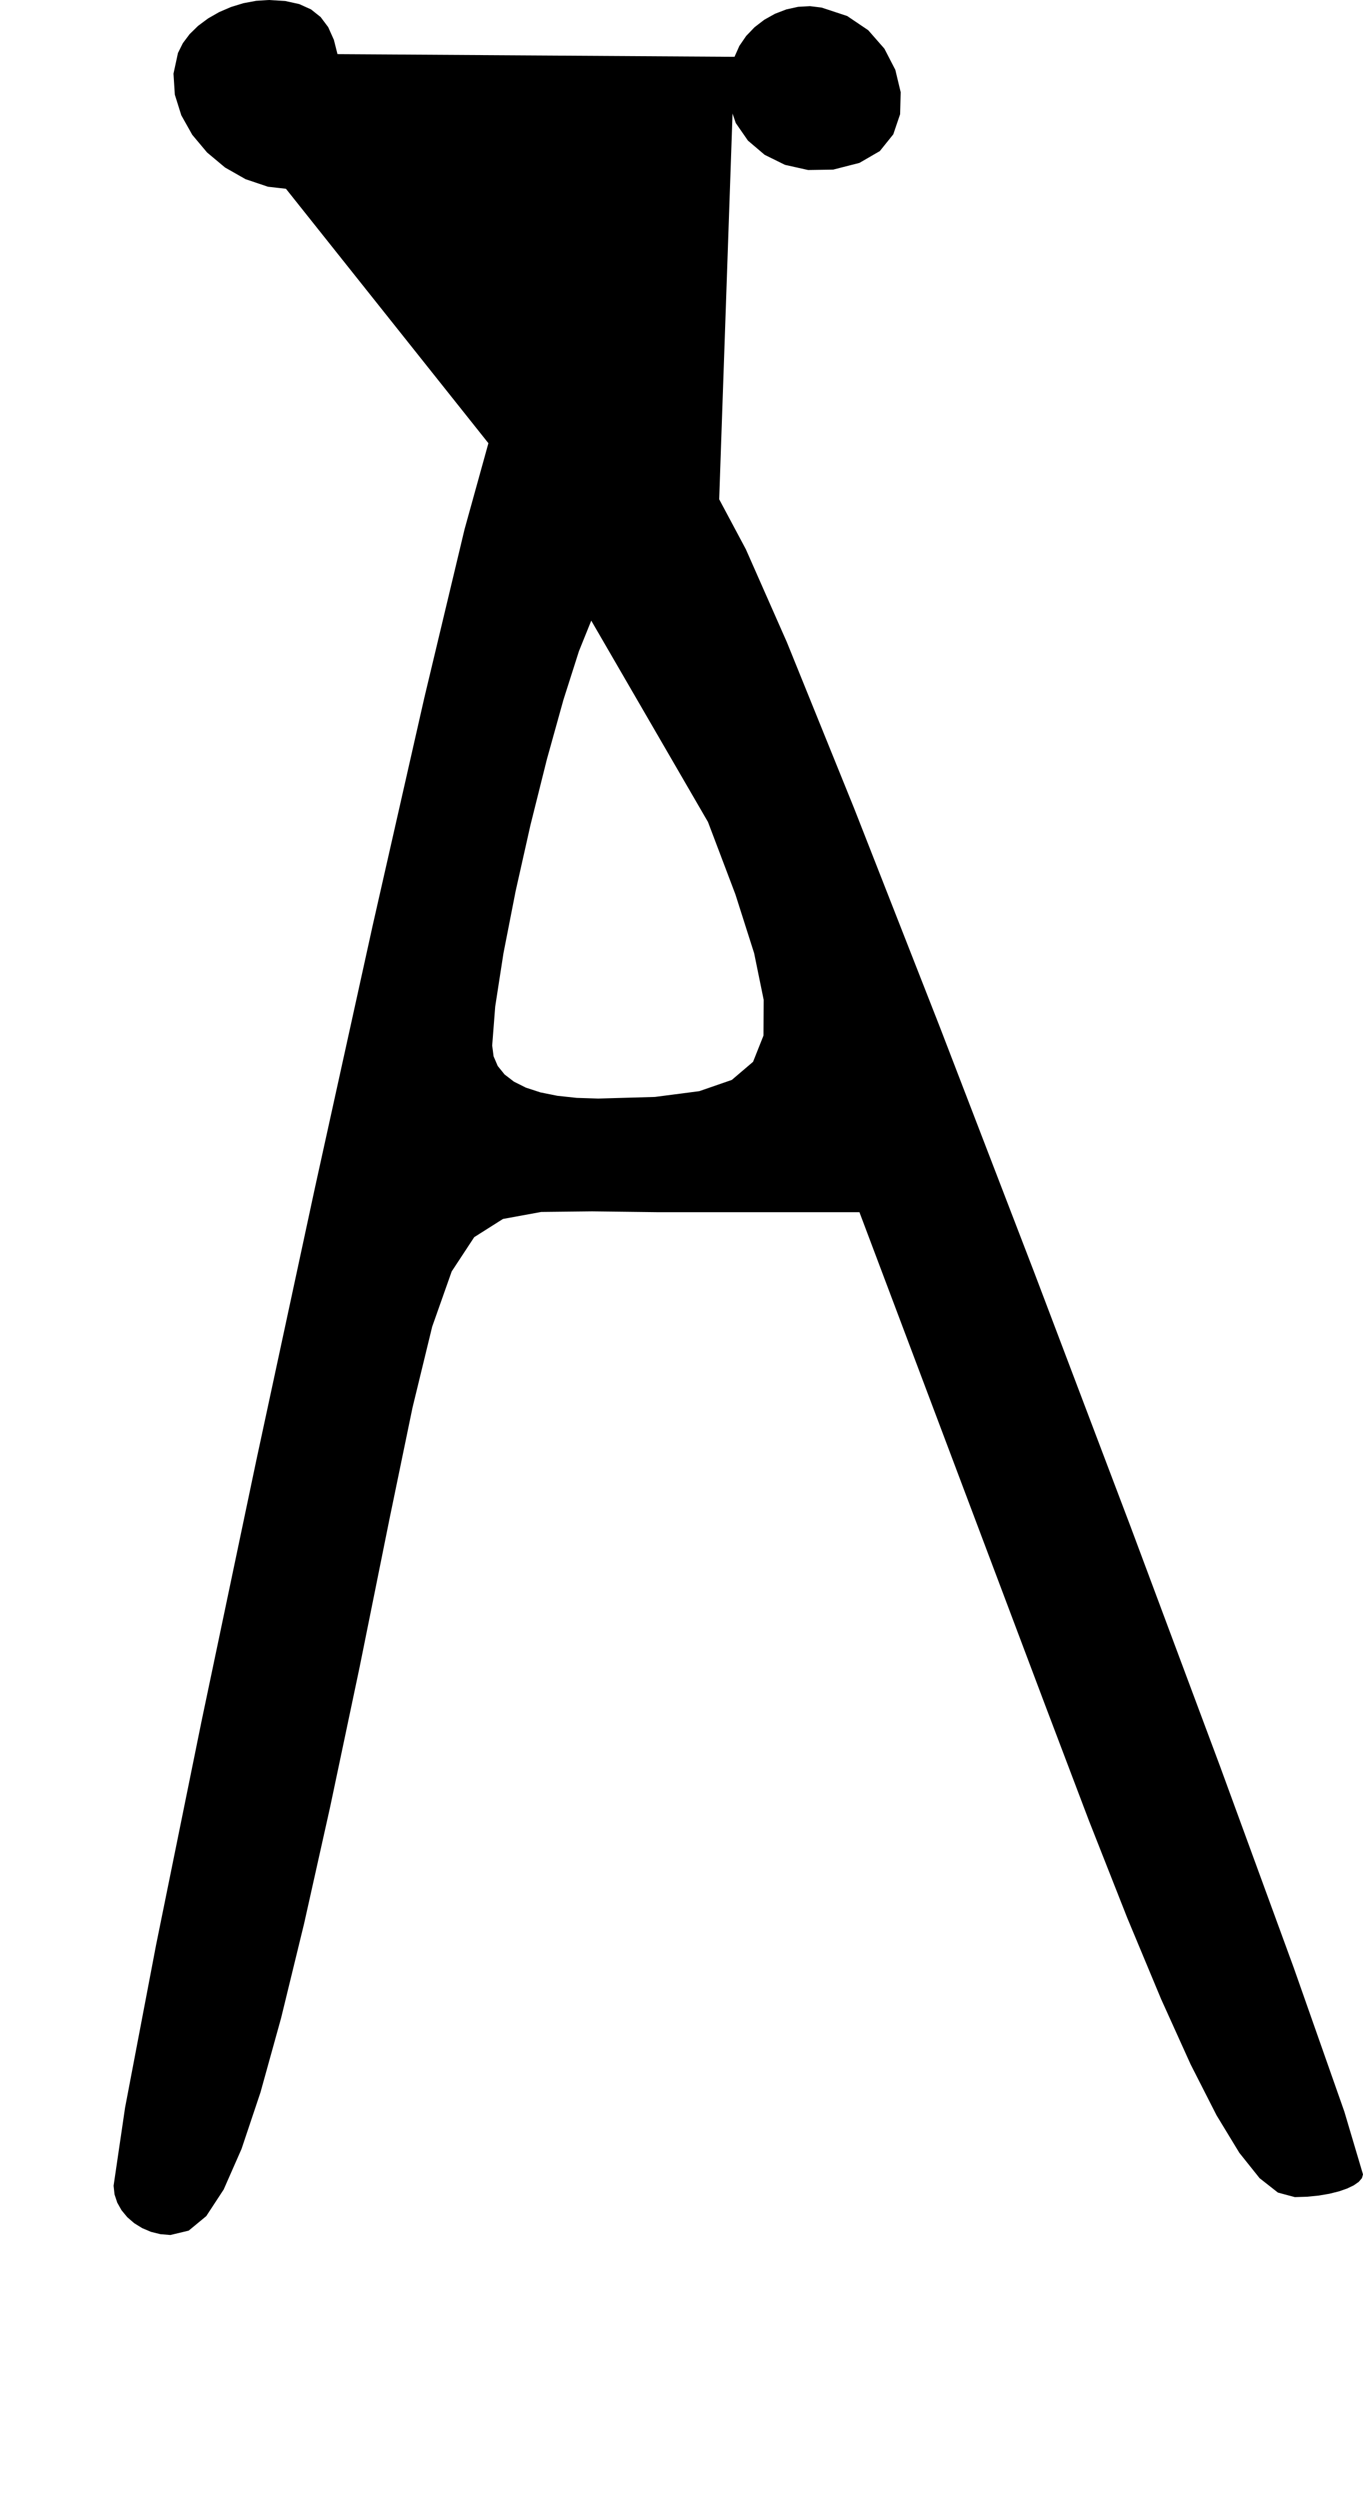 <?xml version="1.0" encoding="utf-8"?>
<svg xmlns="http://www.w3.org/2000/svg"  viewBox="0,0,400,733.333" width="100%">
<path d="M52.222 15.556 L 52.222,15.556 L 50.914,21.61 L 51.308,27.773 L 53.21,33.827 L 56.429,39.552 L 60.773,44.728 L 66.049,49.136 L 72.067,52.556 L 78.633,54.769 L 85.556,55.556 L 85.556,55.556 L 88.099,55.115 L 90.515,53.842 L 92.757,51.811 L 94.78,49.093 L 96.537,45.763 L 97.984,41.893 L 99.073,37.557 L 99.761,32.827 L 100.0,27.778 L 100.0,27.778 L 99.788,21.558 L 99.128,16.206 L 97.984,11.687 L 96.318,7.964 L 94.094,4.999 L 91.276,2.757 L 87.827,1.201 L 83.71,0.294 L 78.889,0.0 L 78.889,0.0 L 75.158,0.241 L 71.427,0.939 L 67.778,2.058 L 64.294,3.56 L 61.056,5.411 L 58.148,7.572 L 55.652,10.008 L 53.649,12.681 L 52.222,15.556 L 52.222,15.556 L 52.222,15.556 L 52.222,15.556 L 52.222,15.556 L 52.222,15.556 L 52.222,15.556 L 52.222,15.556 L 52.222,15.556 L 52.222,15.556 L 52.222,15.556M143.333 130.0 L 52.222,15.556 L 50.914,21.61 L 51.308,27.773 L 53.21,33.827 L 56.429,39.552 L 60.773,44.728 L 66.049,49.136 L 72.067,52.556 L 78.633,54.769 L 85.556,55.556 L 85.556,55.556 L 88.099,55.115 L 90.515,53.842 L 92.757,51.811 L 94.78,49.093 L 96.537,45.763 L 97.984,41.893 L 99.073,37.557 L 99.761,32.827 L 100.0,27.778 L 100.0,27.778 L 99.788,21.558 L 99.128,16.206 L 97.984,11.687 L 96.318,7.964 L 94.094,4.999 L 91.276,2.757 L 87.827,1.201 L 83.71,0.294 L 78.889,0.0 L 78.889,0.0 L 75.158,0.241 L 71.427,0.939 L 67.778,2.058 L 64.294,3.56 L 61.056,5.411 L 58.148,7.572 L 55.652,10.008 L 53.649,12.681 L 52.222,15.556 L 52.222,15.556 L 52.222,15.556 L 52.222,15.556 L 52.222,15.556 L 52.222,15.556 L 52.222,15.556 L 52.222,15.556 L 52.222,15.556 L 52.222,15.556 L 52.222,15.556 L 143.333,130.0 L 136.342,155.21 L 124.522,204.681 L 109.383,271.399 L 92.433,348.351 L 75.181,428.522 L 59.136,504.897 L 45.807,570.463 L 36.703,618.206 L 33.333,641.111 L 33.333,641.111 L 33.612,643.655 L 34.412,646.071 L 35.679,648.313 L 37.357,650.335 L 39.392,652.093 L 41.728,653.539 L 44.312,654.629 L 47.087,655.316 L 50.0,655.556 L 50.0,655.556 L 55.38,654.266 L 60.532,650.014 L 65.638,642.222 L 70.881,630.316 L 76.444,613.717 L 82.51,591.852 L 89.262,564.143 L 96.883,530.014 L 105.556,488.889 L 105.556,488.889 L 114.272,445.688 L 121.05,412.913 L 126.831,389.136 L 132.558,372.931 L 139.171,362.872 L 147.613,357.531 L 158.826,355.482 L 173.752,355.299 L 193.333,355.556 L 193.333,355.556 L 199.877,355.556 L 206.42,355.556 L 212.963,355.556 L 219.506,355.556 L 226.049,355.556 L 232.593,355.556 L 239.136,355.556 L 245.679,355.556 L 252.222,355.556 L 252.222,355.556 L 258.272,371.605 L 264.321,387.654 L 270.37,403.704 L 276.42,419.753 L 282.469,435.802 L 288.519,451.852 L 294.568,467.901 L 300.617,483.951 L 306.667,500.0 L 306.667,500.0 L 319.534,533.925 L 330.837,562.591 L 340.741,586.337 L 349.41,605.502 L 357.01,620.424 L 363.704,631.44 L 369.657,638.89 L 375.034,643.112 L 380.0,644.444 L 380.0,644.444 L 383.612,644.326 L 387.005,643.987 L 390.123,643.457 L 392.913,642.762 L 395.318,641.93 L 397.284,640.988 L 398.756,639.963 L 399.68,638.884 L 400.0,637.778 L 400.0,637.778 L 394.521,619.346 L 379.704,577.238 L 357.984,517.901 L 331.791,447.782 L 303.559,373.329 L 275.72,300.988 L 250.707,237.206 L 230.953,188.432 L 218.889,161.111 L 218.889,161.111 L 207.811,140.364 L 197.511,124.025 L 187.942,112.058 L 179.06,104.425 L 170.817,101.09 L 163.169,102.016 L 156.069,107.168 L 149.473,116.508 L 143.333,130.0 L 143.333,130.0 L 143.333,130.0 L 143.333,130.0 L 143.333,130.0 L 143.333,130.0 L 143.333,130.0 L 143.333,130.0 L 143.333,130.0 L 143.333,130.0 L 143.333,130.0 L 207.778,241.111 L 207.778,241.111 L 207.778,241.111 L 207.778,241.111 L 207.778,241.111 L 207.778,241.111 L 207.778,241.111 L 207.778,241.111 L 207.778,241.111 L 207.778,241.111 L 207.778,241.111 L 215.818,262.329 L 221.315,279.578 L 224.115,293.251 L 224.062,303.742 L 221,311.443 L 214.774,316.749 L 205.228,320.052 L 192.207,321.745 L 175.556,322.222 L 175.556,322.222 L 169.221,322.018 L 163.563,321.411 L 158.601,320.412 L 154.351,319.028 L 150.834,317.269 L 148.066,315.144 L 146.066,312.663 L 144.853,309.834 L 144.444,306.667 L 144.444,306.667 L 145.33,295.223 L 147.743,279.646 L 151.317,261.399 L 155.687,241.945 L 160.486,222.747 L 165.35,205.267 L 169.912,190.971 L 173.806,181.32 L 176.667,177.778 L 176.667,177.778 L 178.173,178.816 L 180.401,181.802 L 183.251,186.543 L 186.622,192.849 L 190.415,200.526 L 194.527,209.383 L 198.858,219.227 L 203.309,229.867 L 207.778,241.111 L 207.778,241.111 L 207.778,241.111 L 207.778,241.111 L 207.778,241.111 L 207.778,241.111 L 207.778,241.111 L 207.778,241.111 L 207.778,241.111 L 207.778,241.111 L 207.778,241.111M215.556 16.667 L 52.222,15.556 L 50.914,21.61 L 51.308,27.773 L 53.21,33.827 L 56.429,39.552 L 60.773,44.728 L 66.049,49.136 L 72.067,52.556 L 78.633,54.769 L 85.556,55.556 L 85.556,55.556 L 88.099,55.115 L 90.515,53.842 L 92.757,51.811 L 94.78,49.093 L 96.537,45.763 L 97.984,41.893 L 99.073,37.557 L 99.761,32.827 L 100.0,27.778 L 100.0,27.778 L 99.788,21.558 L 99.128,16.206 L 97.984,11.687 L 96.318,7.964 L 94.094,4.999 L 91.276,2.757 L 87.827,1.201 L 83.71,0.294 L 78.889,0.0 L 78.889,0.0 L 75.158,0.241 L 71.427,0.939 L 67.778,2.058 L 64.294,3.56 L 61.056,5.411 L 58.148,7.572 L 55.652,10.008 L 53.649,12.681 L 52.222,15.556 L 52.222,15.556 L 52.222,15.556 L 52.222,15.556 L 52.222,15.556 L 52.222,15.556 L 52.222,15.556 L 52.222,15.556 L 52.222,15.556 L 52.222,15.556 L 52.222,15.556 L 143.333,130.0 L 136.342,155.21 L 124.522,204.681 L 109.383,271.399 L 92.433,348.351 L 75.181,428.522 L 59.136,504.897 L 45.807,570.463 L 36.703,618.206 L 33.333,641.111 L 33.333,641.111 L 33.612,643.655 L 34.412,646.071 L 35.679,648.313 L 37.357,650.335 L 39.392,652.093 L 41.728,653.539 L 44.312,654.629 L 47.087,655.316 L 50.0,655.556 L 50.0,655.556 L 55.38,654.266 L 60.532,650.014 L 65.638,642.222 L 70.881,630.316 L 76.444,613.717 L 82.51,591.852 L 89.262,564.143 L 96.883,530.014 L 105.556,488.889 L 105.556,488.889 L 114.272,445.688 L 121.05,412.913 L 126.831,389.136 L 132.558,372.931 L 139.171,362.872 L 147.613,357.531 L 158.826,355.482 L 173.752,355.299 L 193.333,355.556 L 193.333,355.556 L 199.877,355.556 L 206.42,355.556 L 212.963,355.556 L 219.506,355.556 L 226.049,355.556 L 232.593,355.556 L 239.136,355.556 L 245.679,355.556 L 252.222,355.556 L 252.222,355.556 L 258.272,371.605 L 264.321,387.654 L 270.37,403.704 L 276.42,419.753 L 282.469,435.802 L 288.519,451.852 L 294.568,467.901 L 300.617,483.951 L 306.667,500.0 L 306.667,500.0 L 319.534,533.925 L 330.837,562.591 L 340.741,586.337 L 349.41,605.502 L 357.01,620.424 L 363.704,631.44 L 369.657,638.89 L 375.034,643.112 L 380.0,644.444 L 380.0,644.444 L 383.612,644.326 L 387.005,643.987 L 390.123,643.457 L 392.913,642.762 L 395.318,641.93 L 397.284,640.988 L 398.756,639.963 L 399.68,638.884 L 400.0,637.778 L 400.0,637.778 L 394.521,619.346 L 379.704,577.238 L 357.984,517.901 L 331.791,447.782 L 303.559,373.329 L 275.72,300.988 L 250.707,237.206 L 230.953,188.432 L 218.889,161.111 L 218.889,161.111 L 207.811,140.364 L 197.511,124.025 L 187.942,112.058 L 179.06,104.425 L 170.817,101.09 L 163.169,102.016 L 156.069,107.168 L 149.473,116.508 L 143.333,130.0 L 143.333,130.0 L 143.333,130.0 L 143.333,130.0 L 143.333,130.0 L 143.333,130.0 L 143.333,130.0 L 143.333,130.0 L 143.333,130.0 L 143.333,130.0 L 143.333,130.0 L 207.778,241.111 L 207.778,241.111 L 207.778,241.111 L 207.778,241.111 L 207.778,241.111 L 207.778,241.111 L 207.778,241.111 L 207.778,241.111 L 207.778,241.111 L 207.778,241.111 L 207.778,241.111 L 215.818,262.329 L 221.315,279.578 L 224.115,293.251 L 224.062,303.742 L 221,311.443 L 214.774,316.749 L 205.228,320.052 L 192.207,321.745 L 175.556,322.222 L 175.556,322.222 L 169.221,322.018 L 163.563,321.411 L 158.601,320.412 L 154.351,319.028 L 150.834,317.269 L 148.066,315.144 L 146.066,312.663 L 144.853,309.834 L 144.444,306.667 L 144.444,306.667 L 145.33,295.223 L 147.743,279.646 L 151.317,261.399 L 155.687,241.945 L 160.486,222.747 L 165.35,205.267 L 169.912,190.971 L 173.806,181.32 L 176.667,177.778 L 176.667,177.778 L 178.173,178.816 L 180.401,181.802 L 183.251,186.543 L 186.622,192.849 L 190.415,200.526 L 194.527,209.383 L 198.858,219.227 L 203.309,229.867 L 207.778,241.111 L 207.778,241.111 L 207.778,241.111 L 207.778,241.111 L 207.778,241.111 L 207.778,241.111 L 207.778,241.111 L 207.778,241.111 L 207.778,241.111 L 207.778,241.111 L 207.778,241.111 L 215.556,16.667 L 213.704,23.586 L 213.909,30.131 L 215.926,36.091 L 219.506,41.254 L 224.403,45.412 L 230.37,48.354 L 237.16,49.869 L 244.527,49.747 L 252.222,47.778 L 252.222,47.778 L 258.206,44.313 L 262.151,39.404 L 264.156,33.498 L 264.324,27.043 L 262.754,20.488 L 259.547,14.28 L 254.804,8.868 L 248.625,4.699 L 241.111,2.222 L 241.111,2.222 L 237.711,1.803 L 234.237,1.997 L 230.782,2.757 L 227.436,4.039 L 224.292,5.796 L 221.44,7.984 L 218.973,10.555 L 216.981,13.464 L 215.556,16.667 L 215.556,16.667 L 215.556,16.667 L 215.556,16.667 L 215.556,16.667 L 215.556,16.667 L 215.556,16.667 L 215.556,16.667 L 215.556,16.667 L 215.556,16.667 L 215.556,16.667"/></svg>

